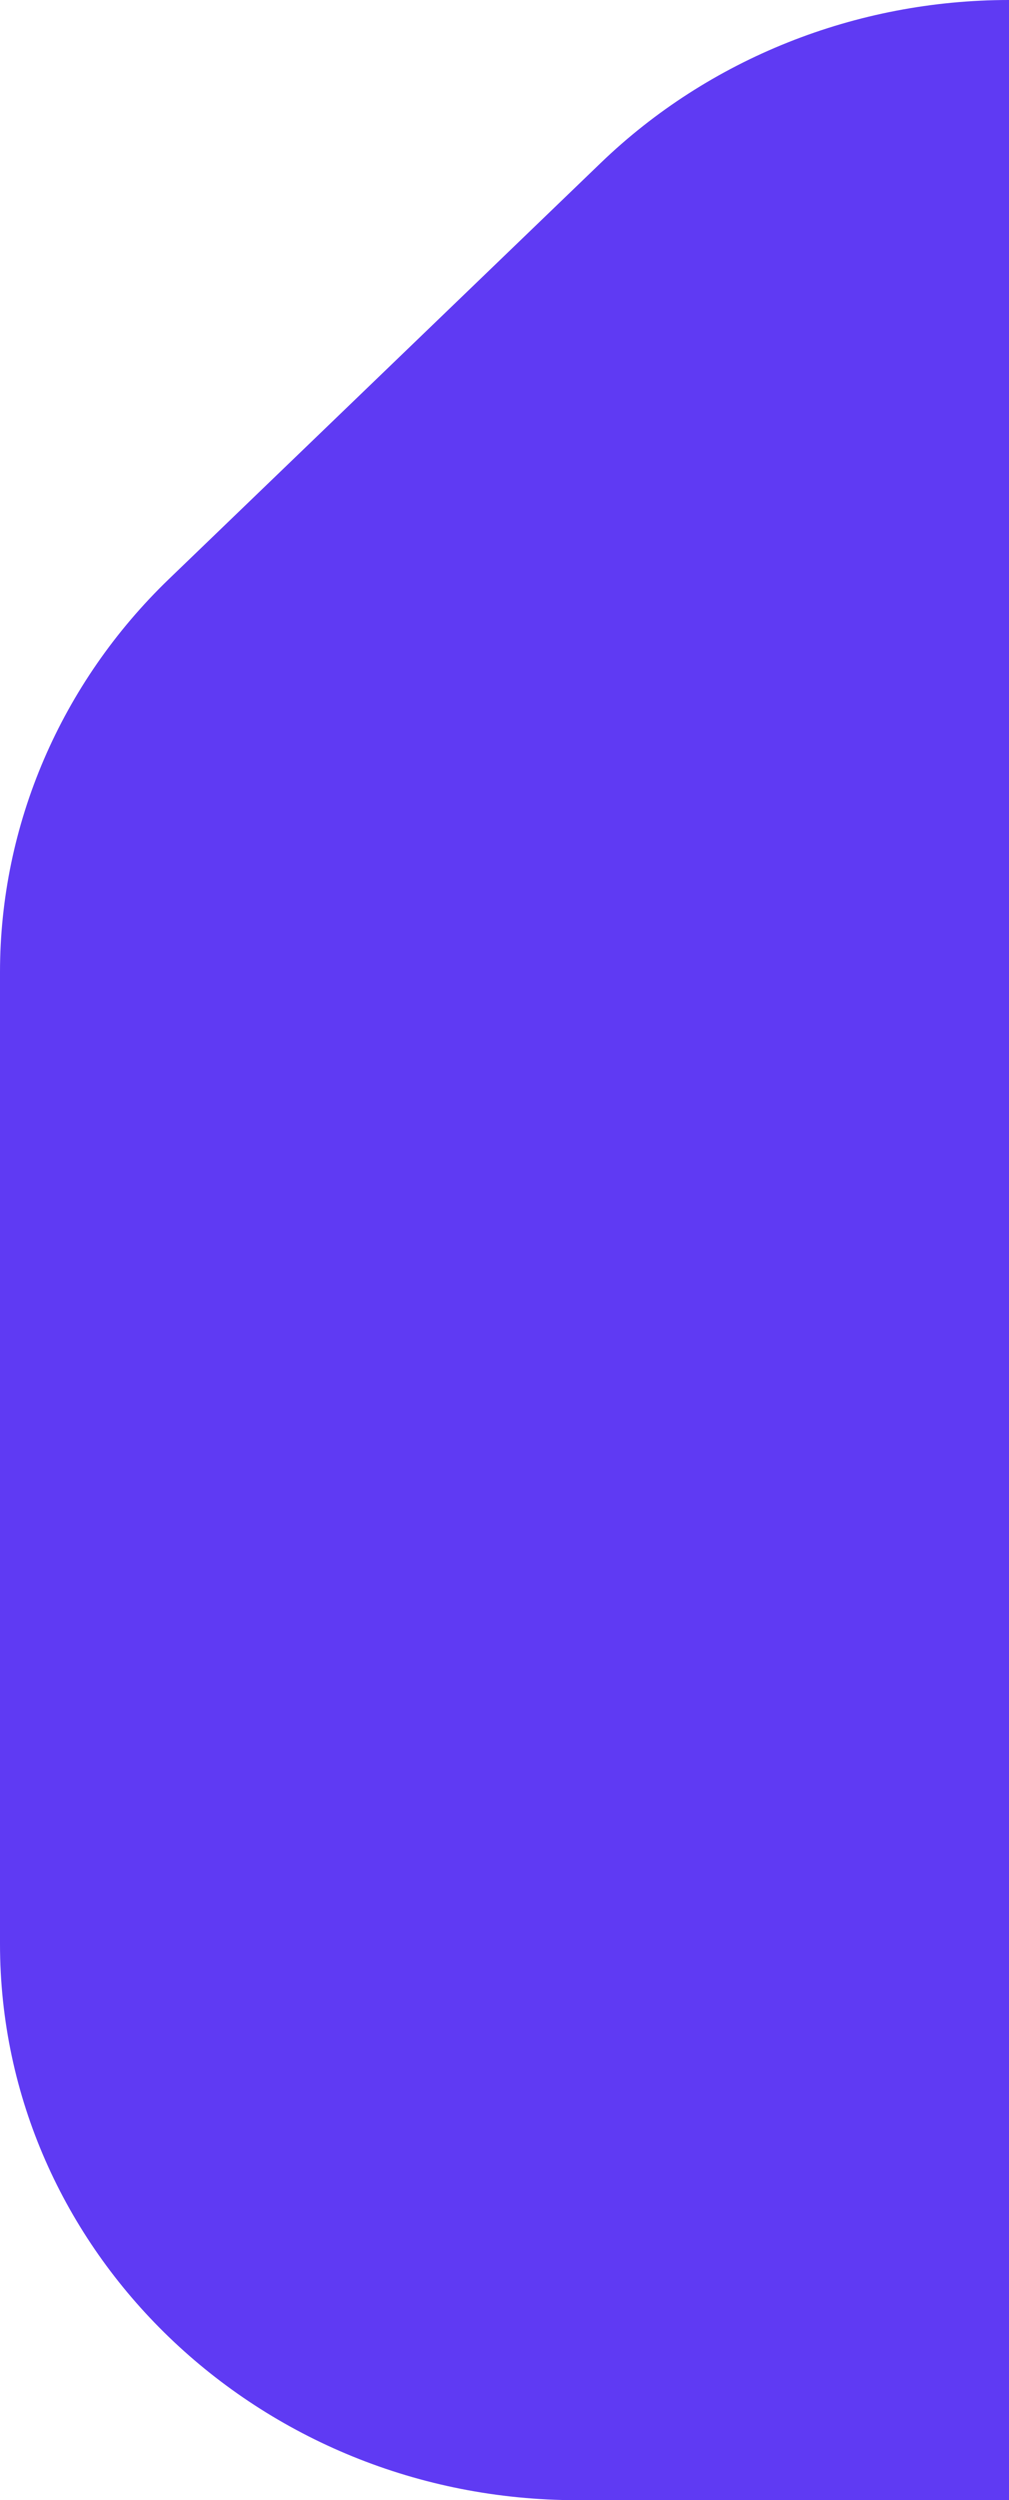 <svg width="21" height="52" viewBox="0 0 21 52" fill="none" xmlns="http://www.w3.org/2000/svg">
<path d="M0 20.222V40.429C0 46.819 5.38 52 12.017 52H21V0C17.813 0 14.756 1.219 12.503 3.389L3.52 12.039C1.266 14.209 0 17.153 0 20.222Z" fill="#5F3AF3"/>
</svg>
